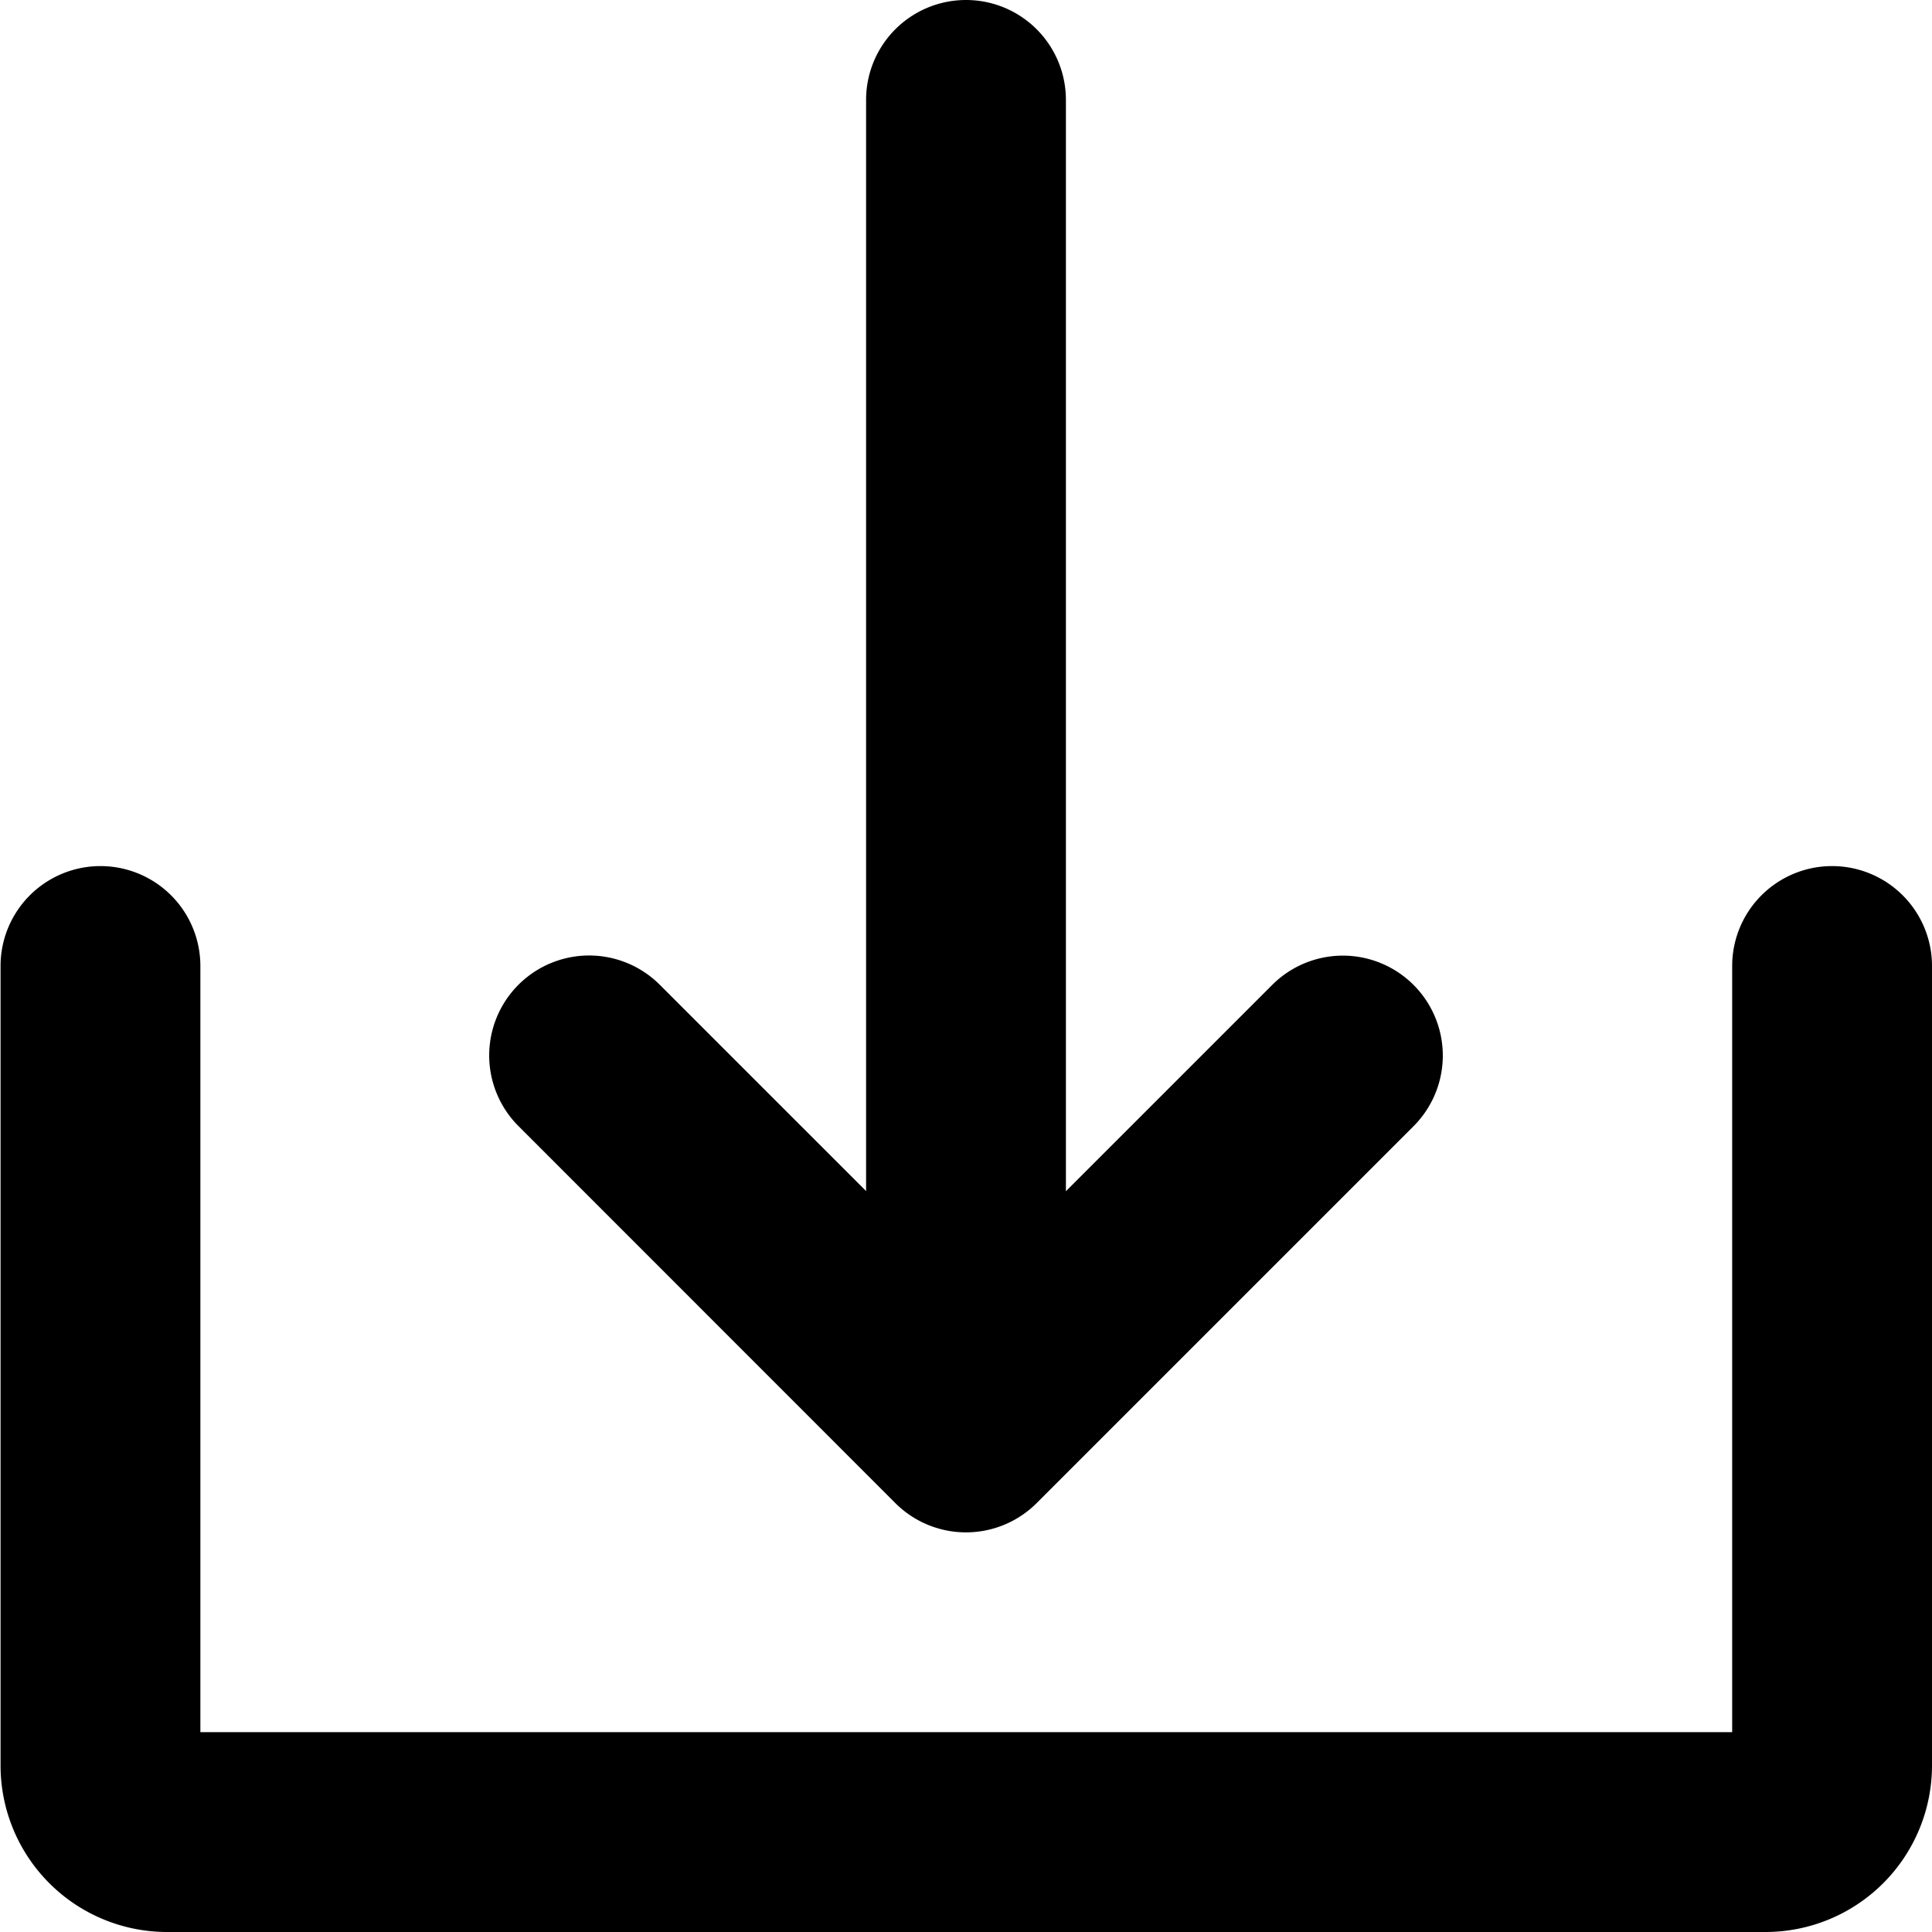 <svg xmlns="http://www.w3.org/2000/svg" width="14" height="14" viewBox="0 0 14 14">
  <g id="Solid" transform="translate(-24 -24)">
    <path id="Path_11277" data-name="Path 11277" d="M144.434,34.892a.724.724,0,0,0,1.024,0l2.731-2.731a.724.724,0,1,0-1.024-1.024l-1.495,1.495V24.724a.724.724,0,0,0-1.448,0v7.907l-1.495-1.495a.724.724,0,1,0-1.024,1.024Z" transform="translate(-113.946)" fill="currentColor"/>
    <path id="Path_11278" data-name="Path 11278" d="M37.276,232a.724.724,0,0,0-.724.724v5.552h-11.1v-5.552a.724.724,0,0,0-1.448,0v5.793a1.207,1.207,0,0,0,1.207,1.207H36.794A1.207,1.207,0,0,0,38,238.517v-5.793A.724.724,0,0,0,37.276,232Z" transform="translate(0 -201.724)" fill="currentColor"/>
  </g>
</svg>
